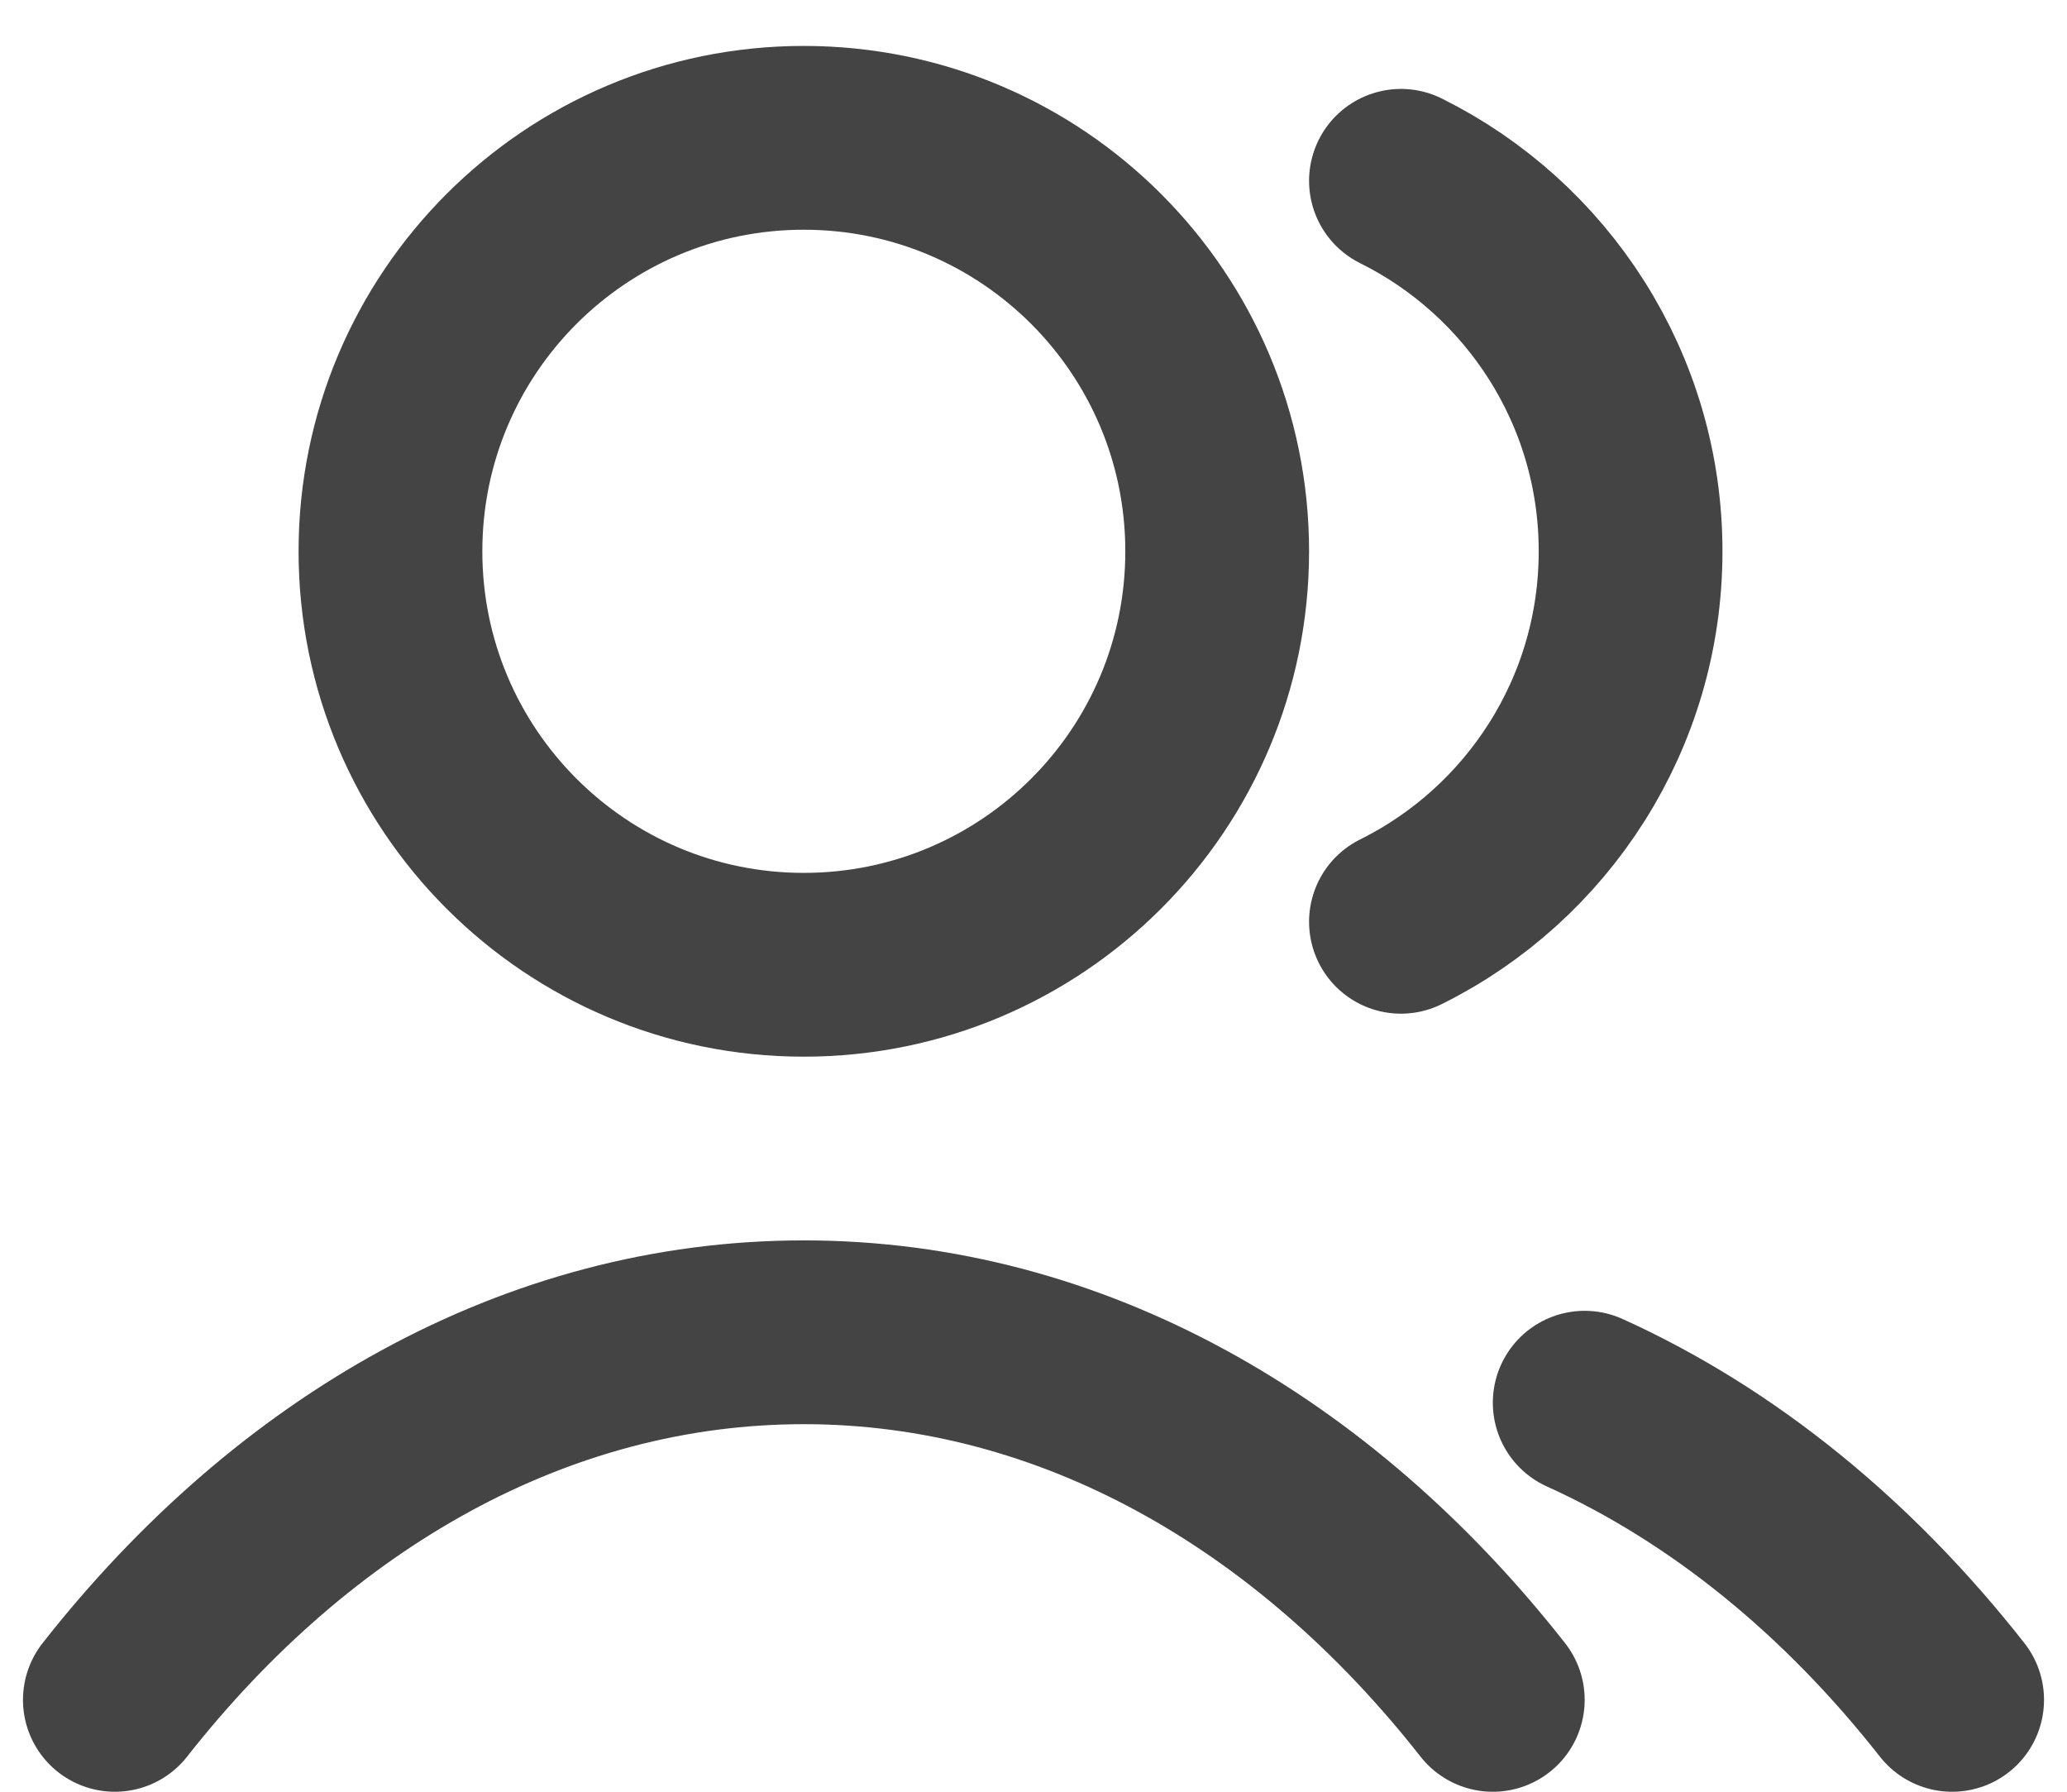 <svg width="30" height="26" viewBox="0 0 30 26" fill="none" xmlns="http://www.w3.org/2000/svg">
<path id="Icon" d="M20.333 2.624C22.309 3.605 23.666 5.644 23.666 8C23.666 10.356 22.309 12.395 20.333 13.376M23 20.355C25.015 21.267 26.83 22.753 28.333 24.667M1.667 24.667C4.262 21.363 7.785 19.333 11.666 19.333C15.548 19.333 19.071 21.363 21.666 24.667M17.666 8C17.666 11.314 14.98 14 11.666 14C8.353 14 5.667 11.314 5.667 8C5.667 4.686 8.353 2 11.666 2C14.98 2 17.666 4.686 17.666 8Z" stroke="#444444" stroke-width="2.667" stroke-linecap="round" stroke-linejoin="round"/>
</svg>
